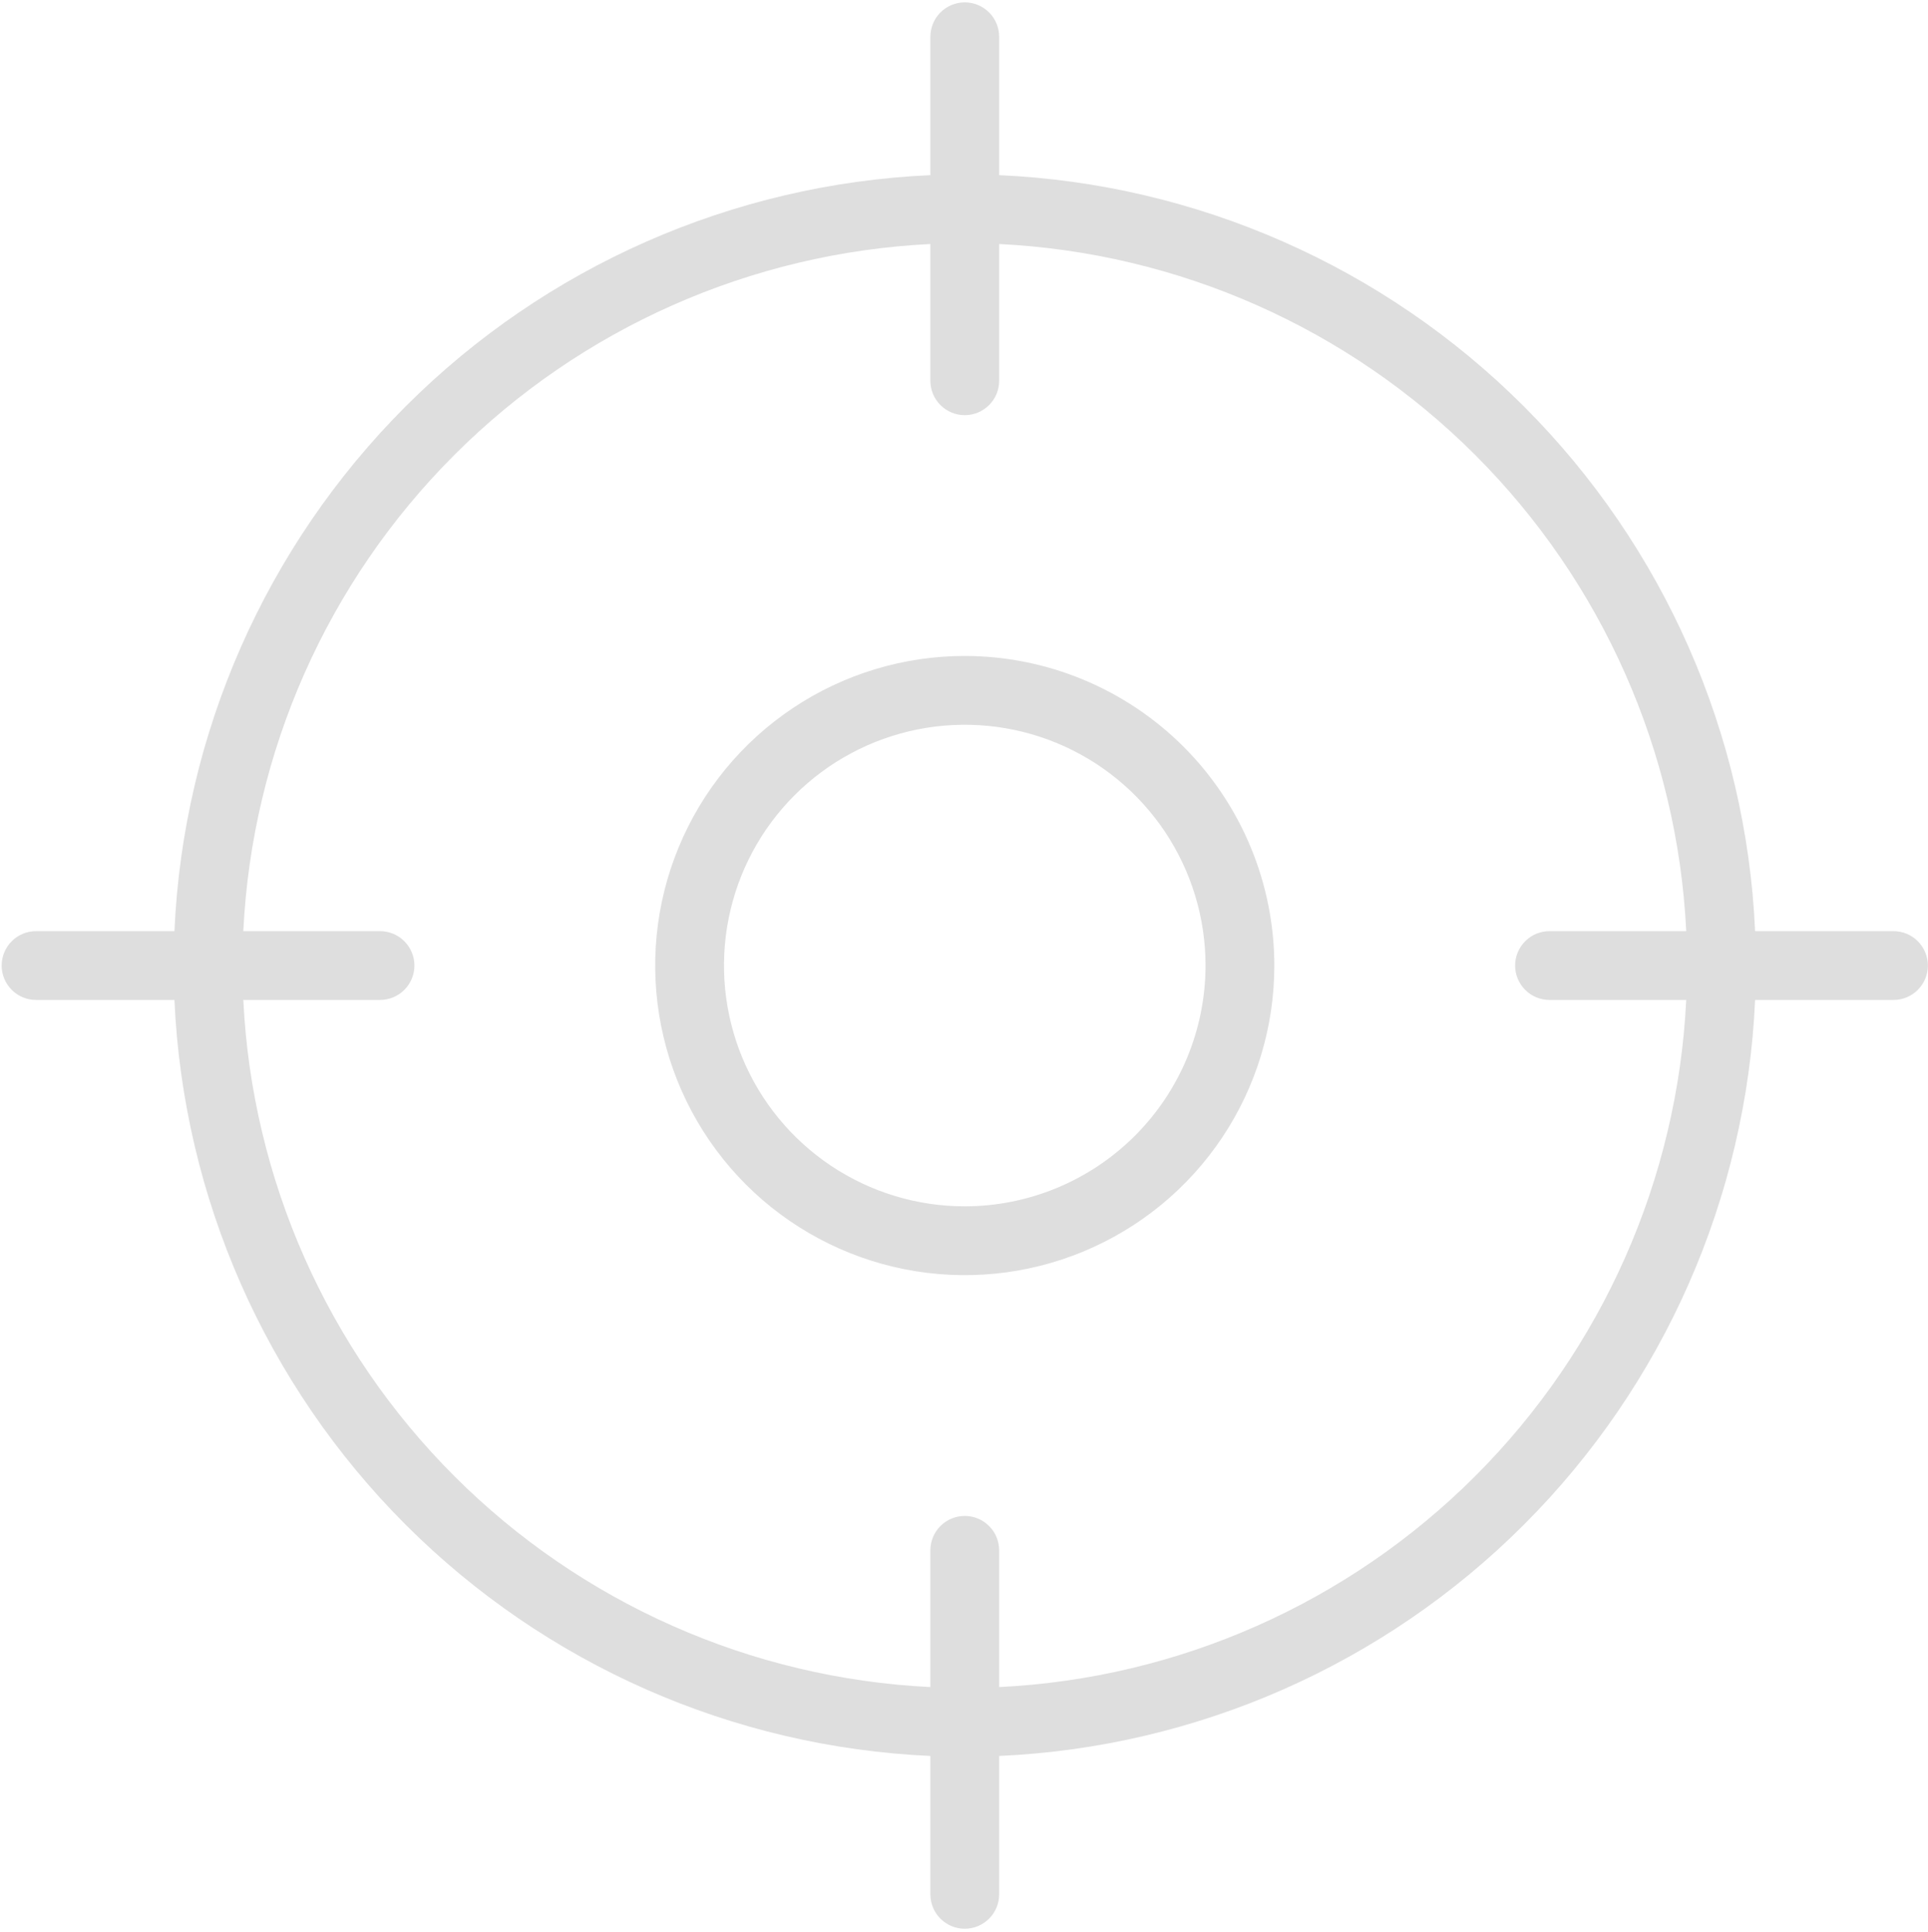 <svg width="476" height="477" viewBox="0 0 476 477" fill="none" xmlns="http://www.w3.org/2000/svg">
<path id="crosshair" d="M467.479 229.873H433.314C431.131 181.077 410.767 134.864 376.229 100.325C341.69 65.787 295.477 45.423 246.681 43.24V9.075C246.681 6.823 245.786 4.663 244.194 3.07C242.601 1.478 240.441 0.583 238.189 0.583C235.937 0.583 233.777 1.478 232.184 3.07C230.591 4.663 229.697 6.823 229.697 9.075V43.24C180.901 45.423 134.688 65.787 100.149 100.325C65.611 134.864 45.247 181.077 43.064 229.873H8.899C6.647 229.873 4.487 230.767 2.894 232.36C1.302 233.953 0.407 236.113 0.407 238.365C0.407 240.617 1.302 242.777 2.894 244.37C4.487 245.962 6.647 246.857 8.899 246.857H43.064C45.247 295.653 65.611 341.866 100.149 376.405C134.688 410.943 180.901 431.307 229.697 433.49V467.655C229.697 469.907 230.591 472.067 232.184 473.66C233.777 475.252 235.937 476.147 238.189 476.147C240.441 476.147 242.601 475.252 244.194 473.66C245.786 472.067 246.681 469.907 246.681 467.655V433.49C295.477 431.307 341.69 410.943 376.229 376.405C410.767 341.866 431.131 295.653 433.314 246.857H467.479C469.731 246.857 471.891 245.962 473.484 244.37C475.076 242.777 475.971 240.617 475.971 238.365C475.971 236.113 475.076 233.953 473.484 232.36C471.891 230.767 469.731 229.873 467.479 229.873ZM246.681 416.486V382.733C246.681 380.48 245.786 378.32 244.194 376.728C242.601 375.135 240.441 374.24 238.189 374.24C235.937 374.24 233.777 375.135 232.184 376.728C230.591 378.32 229.697 380.48 229.697 382.733V416.486C185.408 414.32 143.509 395.753 112.155 364.399C80.8 333.045 62.234 291.146 60.068 246.857H93.821C96.074 246.857 98.234 245.962 99.826 244.37C101.419 242.777 102.314 240.617 102.314 238.365C102.314 236.113 101.419 233.953 99.826 232.36C98.234 230.767 96.074 229.873 93.821 229.873H60.068C62.234 185.584 80.8 143.685 112.155 112.331C143.509 80.977 185.408 62.41 229.697 60.244V93.997C229.697 96.25 230.591 98.41 232.184 100.002C233.777 101.595 235.937 102.49 238.189 102.49C240.441 102.49 242.601 101.595 244.194 100.002C245.786 98.41 246.681 96.25 246.681 93.997V60.244C290.97 62.41 332.869 80.977 364.223 112.331C395.577 143.685 414.144 185.584 416.31 229.873H382.557C380.304 229.873 378.144 230.767 376.552 232.36C374.959 233.953 374.064 236.113 374.064 238.365C374.064 240.617 374.959 242.777 376.552 244.37C378.144 245.962 380.304 246.857 382.557 246.857H416.31C414.144 291.146 395.577 333.045 364.223 364.399C332.869 395.753 290.97 414.32 246.681 416.486ZM238.189 161.935C223.073 161.935 208.296 166.418 195.727 174.816C183.158 183.214 173.362 195.151 167.577 209.117C161.792 223.082 160.279 238.45 163.228 253.276C166.177 268.102 173.456 281.72 184.145 292.409C194.834 303.098 208.452 310.377 223.278 313.326C238.104 316.275 253.472 314.762 267.437 308.977C281.403 303.192 293.34 293.396 301.738 280.827C310.136 268.258 314.619 253.481 314.619 238.365C314.596 218.102 306.536 198.675 292.208 184.346C277.879 170.018 258.452 161.958 238.189 161.935ZM238.189 297.81C226.432 297.81 214.939 294.324 205.163 287.792C195.387 281.26 187.768 271.976 183.268 261.114C178.769 250.252 177.592 238.299 179.886 226.768C182.179 215.236 187.841 204.644 196.155 196.331C204.468 188.017 215.06 182.355 226.592 180.062C238.123 177.768 250.076 178.945 260.938 183.445C271.8 187.944 281.084 195.563 287.616 205.339C294.148 215.115 297.634 226.608 297.634 238.365C297.617 254.125 291.348 269.235 280.204 280.38C269.059 291.524 253.949 297.793 238.189 297.81Z" fill="#DEDEDE"/>
</svg>
